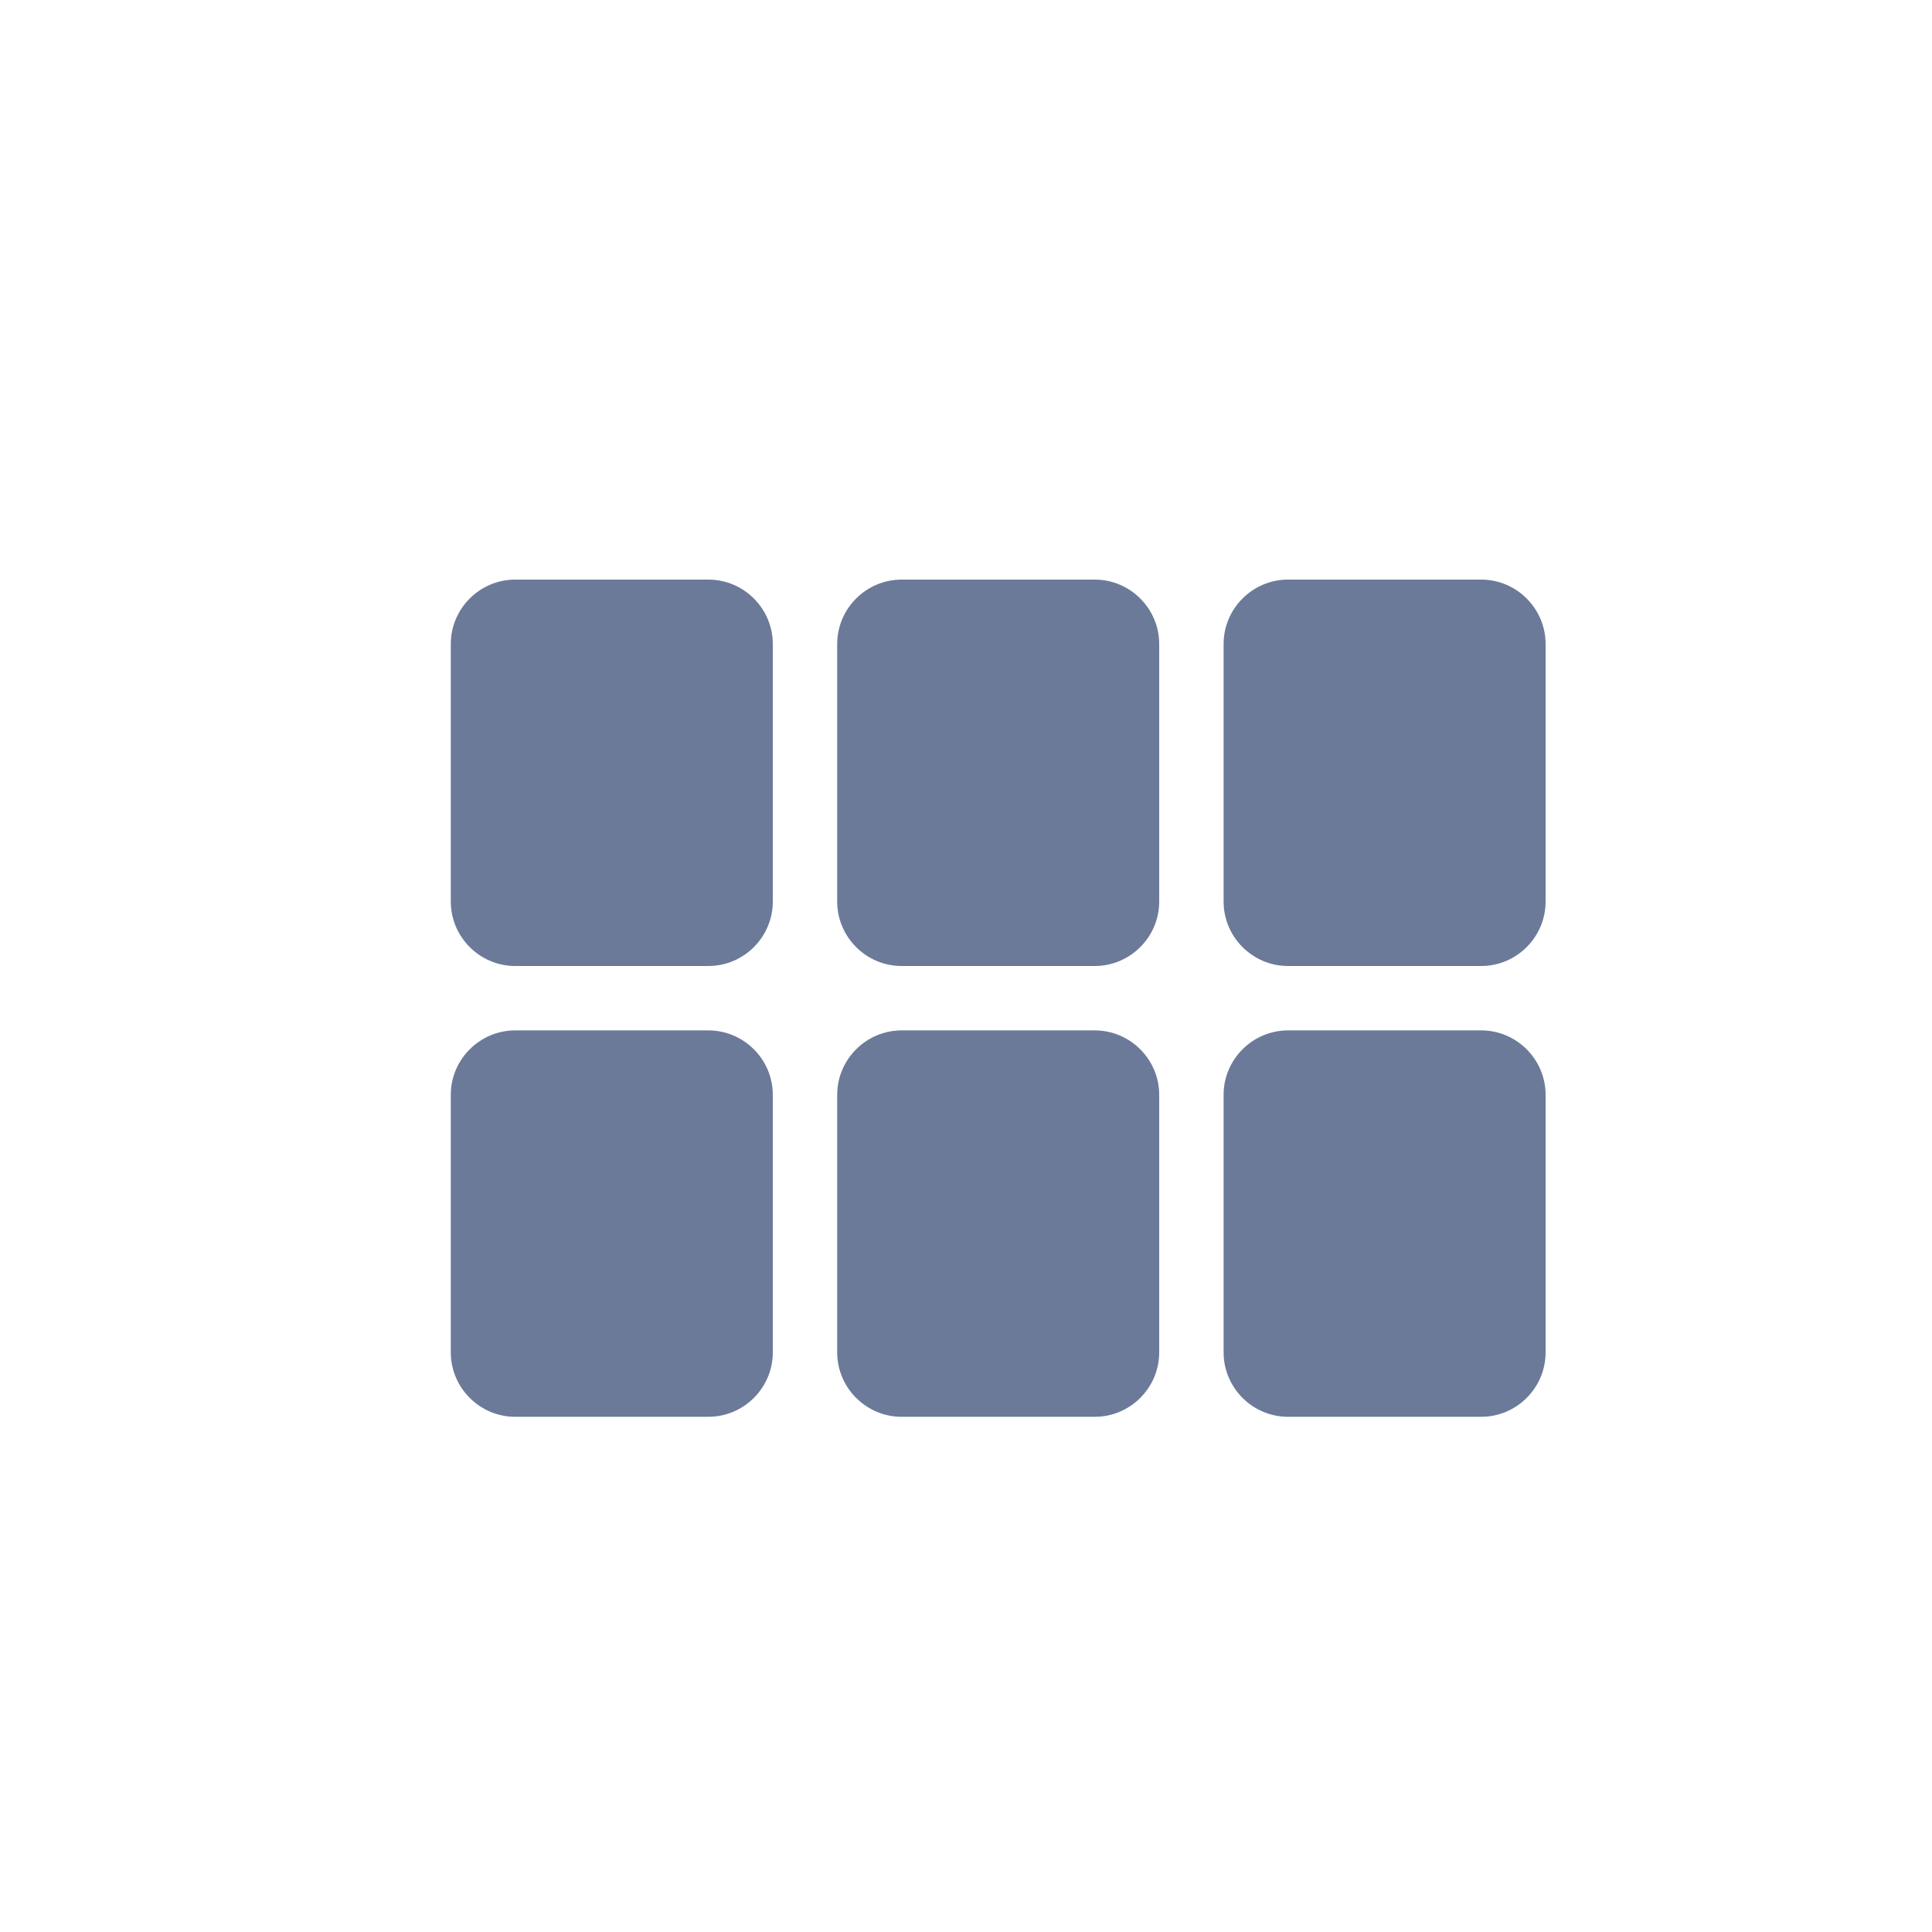<svg width="24" height="24" viewBox="0 0 24 24" fill="none" xmlns="http://www.w3.org/2000/svg">
<path fill-rule="evenodd" clip-rule="evenodd" d="M6.4 12H8.8C9.24 12 9.6 11.64 9.6 11.2V8C9.6 7.56 9.24 7.2 8.8 7.2H6.4C5.96 7.2 5.6 7.56 5.6 8V11.2C5.6 11.64 5.96 12 6.4 12ZM6.4 17.6H8.8C9.24 17.6 9.6 17.24 9.6 16.8V13.6C9.6 13.16 9.24 12.8 8.8 12.8H6.4C5.96 12.8 5.6 13.16 5.6 13.6V16.8C5.6 17.24 5.96 17.6 6.4 17.6ZM11.2 17.6H13.6C14.04 17.6 14.4 17.24 14.4 16.8V13.6C14.4 13.16 14.04 12.8 13.6 12.8H11.2C10.76 12.8 10.4 13.16 10.4 13.6V16.8C10.4 17.24 10.76 17.6 11.2 17.6ZM16 17.6H18.4C18.84 17.6 19.2 17.24 19.2 16.8V13.6C19.2 13.16 18.84 12.8 18.4 12.8H16C15.56 12.8 15.2 13.16 15.2 13.6V16.8C15.2 17.24 15.56 17.6 16 17.6ZM11.2 12H13.6C14.04 12 14.4 11.64 14.4 11.2V8C14.4 7.56 14.04 7.2 13.6 7.2H11.2C10.76 7.2 10.4 7.56 10.4 8V11.2C10.4 11.64 10.76 12 11.2 12ZM15.2 8V11.2C15.2 11.64 15.56 12 16 12H18.4C18.84 12 19.2 11.64 19.2 11.2V8C19.2 7.56 18.84 7.2 18.4 7.2H16C15.56 7.2 15.2 7.56 15.2 8Z" fill="#6B7A99"/>
</svg>
